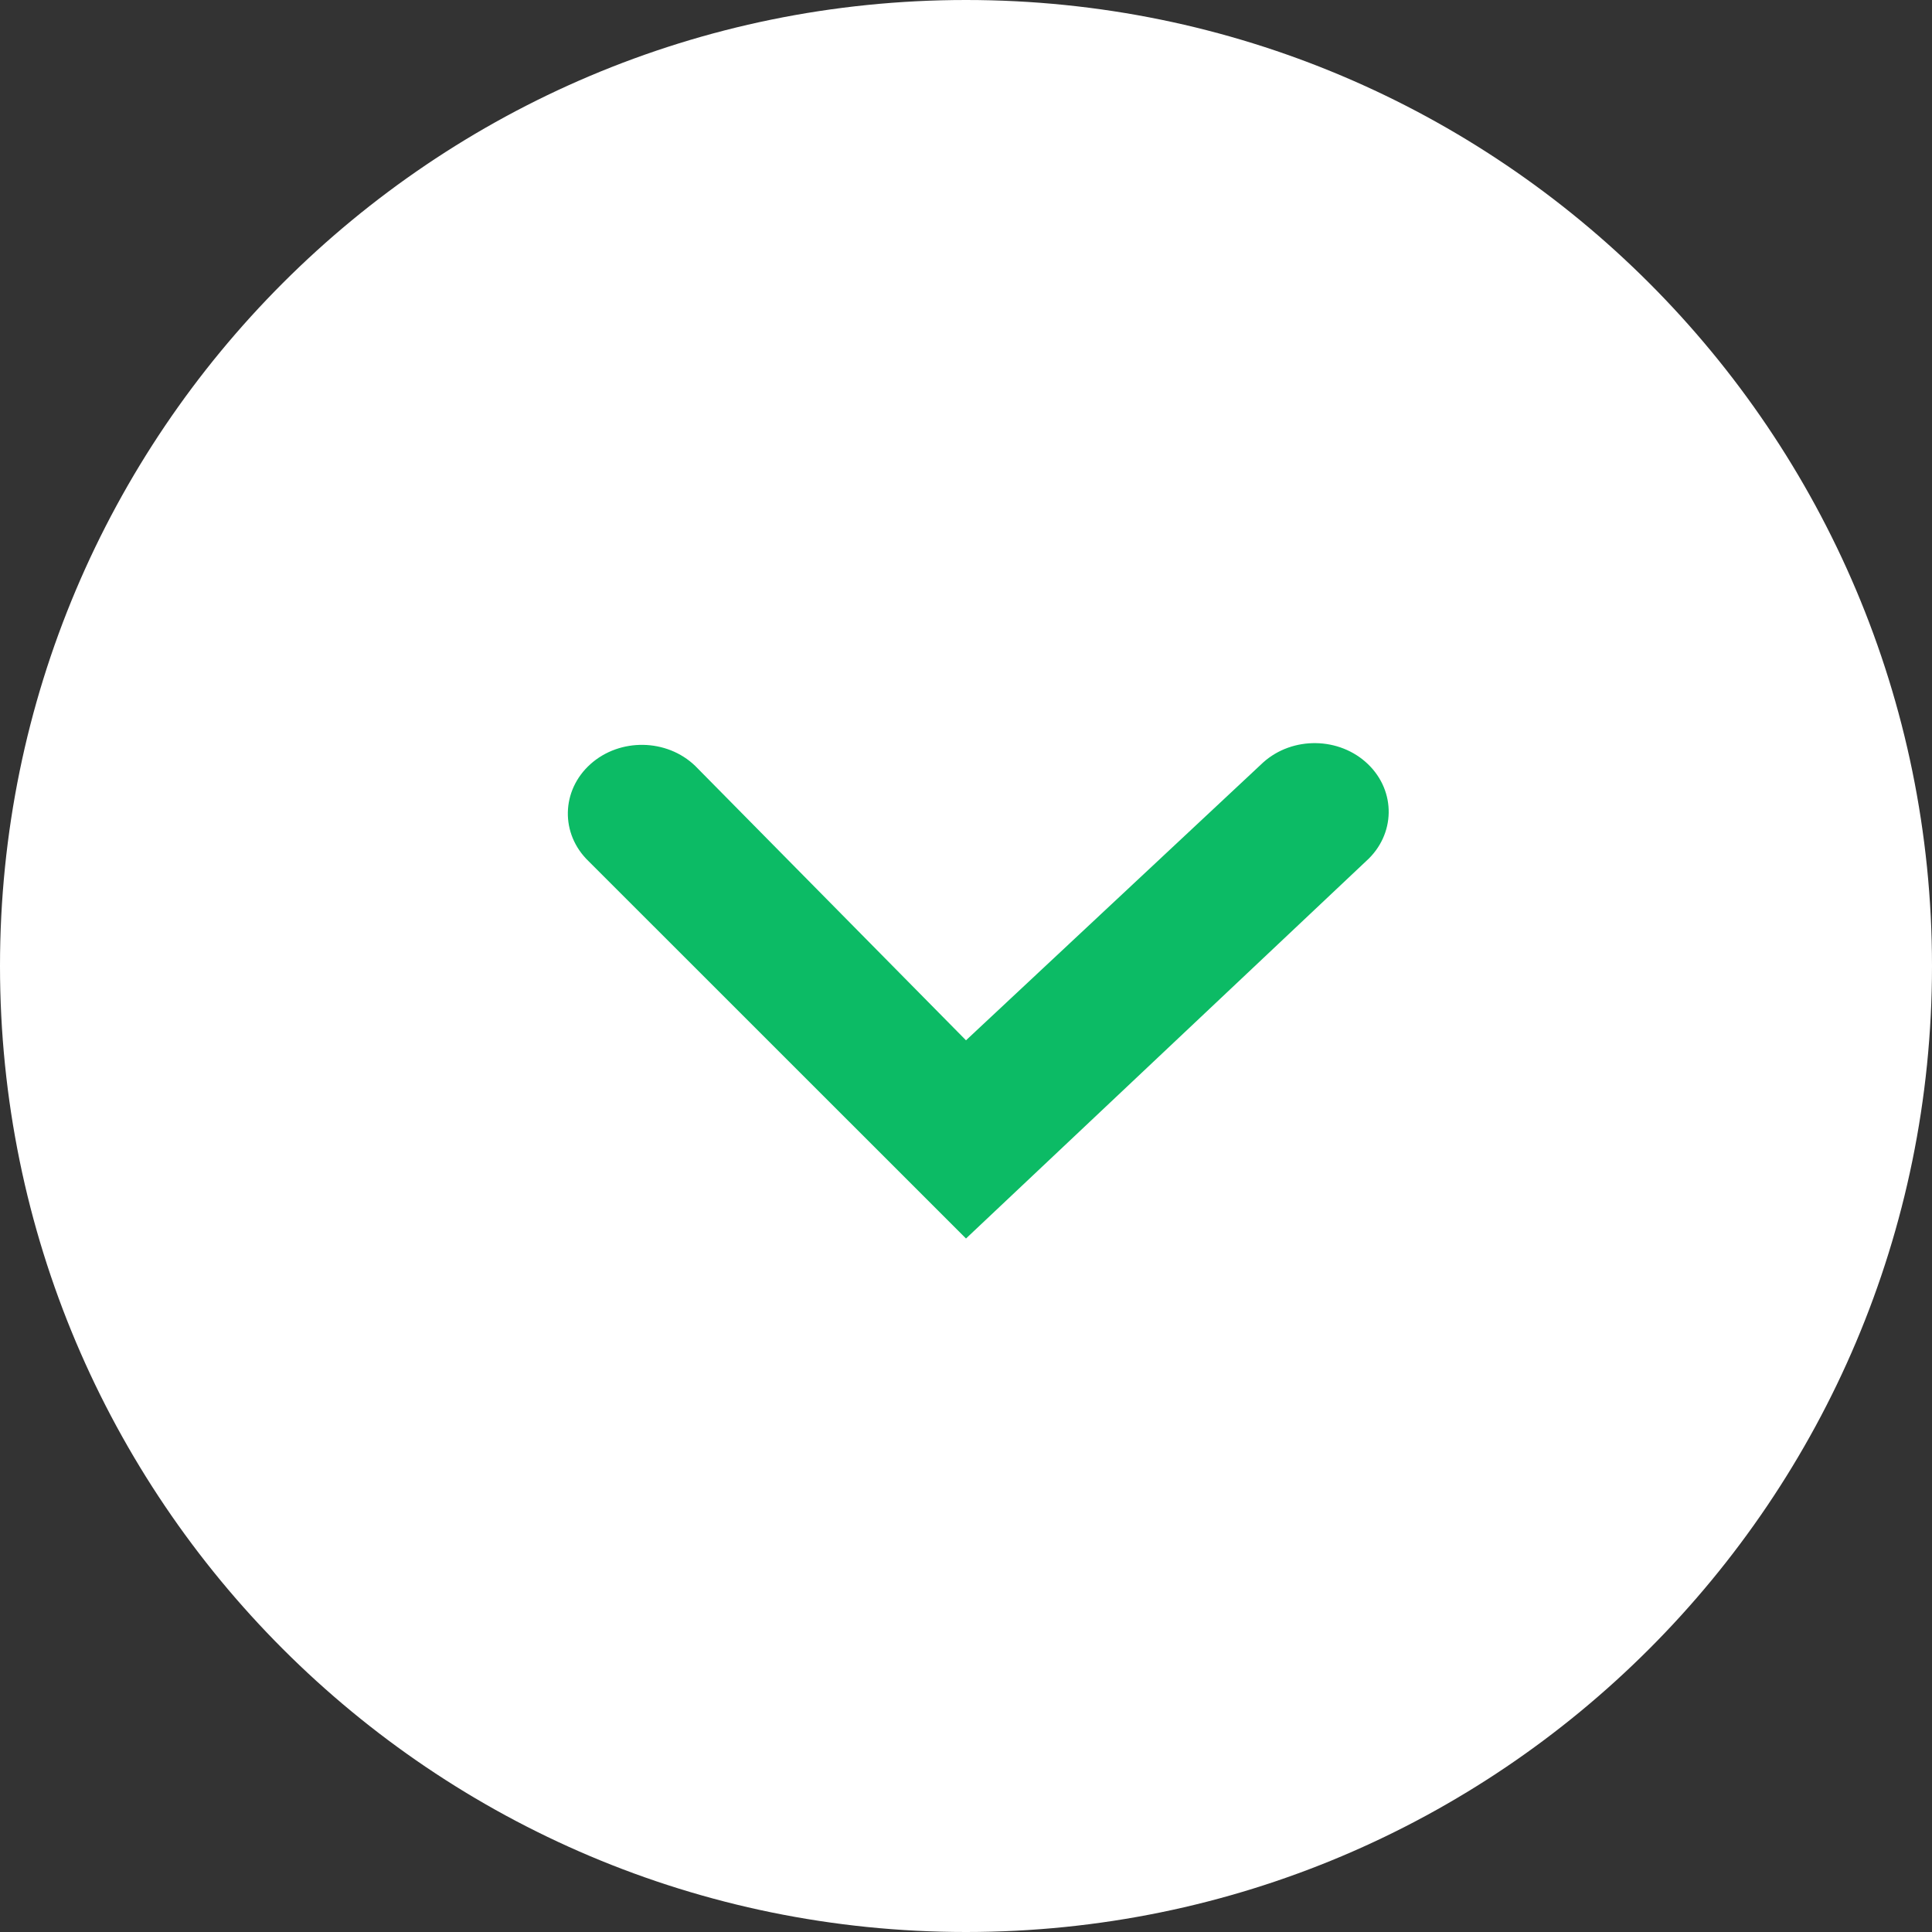 <svg width="39" height="39" viewBox="0 0 39 39" fill="none" xmlns="http://www.w3.org/2000/svg">
<rect x="0" y="0" width="39" height="39" fill="#333333" stroke="none"/>
<path d="M39 19.5C39 30.27 30.27 39 19.5 39C8.73 39 0 30.27 0 19.5C0 8.73 8.73 0 19.5 0C30.27 0 39 8.73 39 19.5Z" fill="white"/>
<path fill-rule="evenodd" clip-rule="evenodd" d="M27.613 15.424C28.187 15.975 28.17 16.852 27.576 17.384L19.5 25.001L11.881 17.384C11.308 16.833 11.326 15.956 11.92 15.424C12.514 14.893 13.46 14.909 14.033 15.46L19.5 21L25.5 15.39C26.094 14.858 27.04 14.874 27.613 15.424Z" fill="#0CBB65"/>
</svg>
